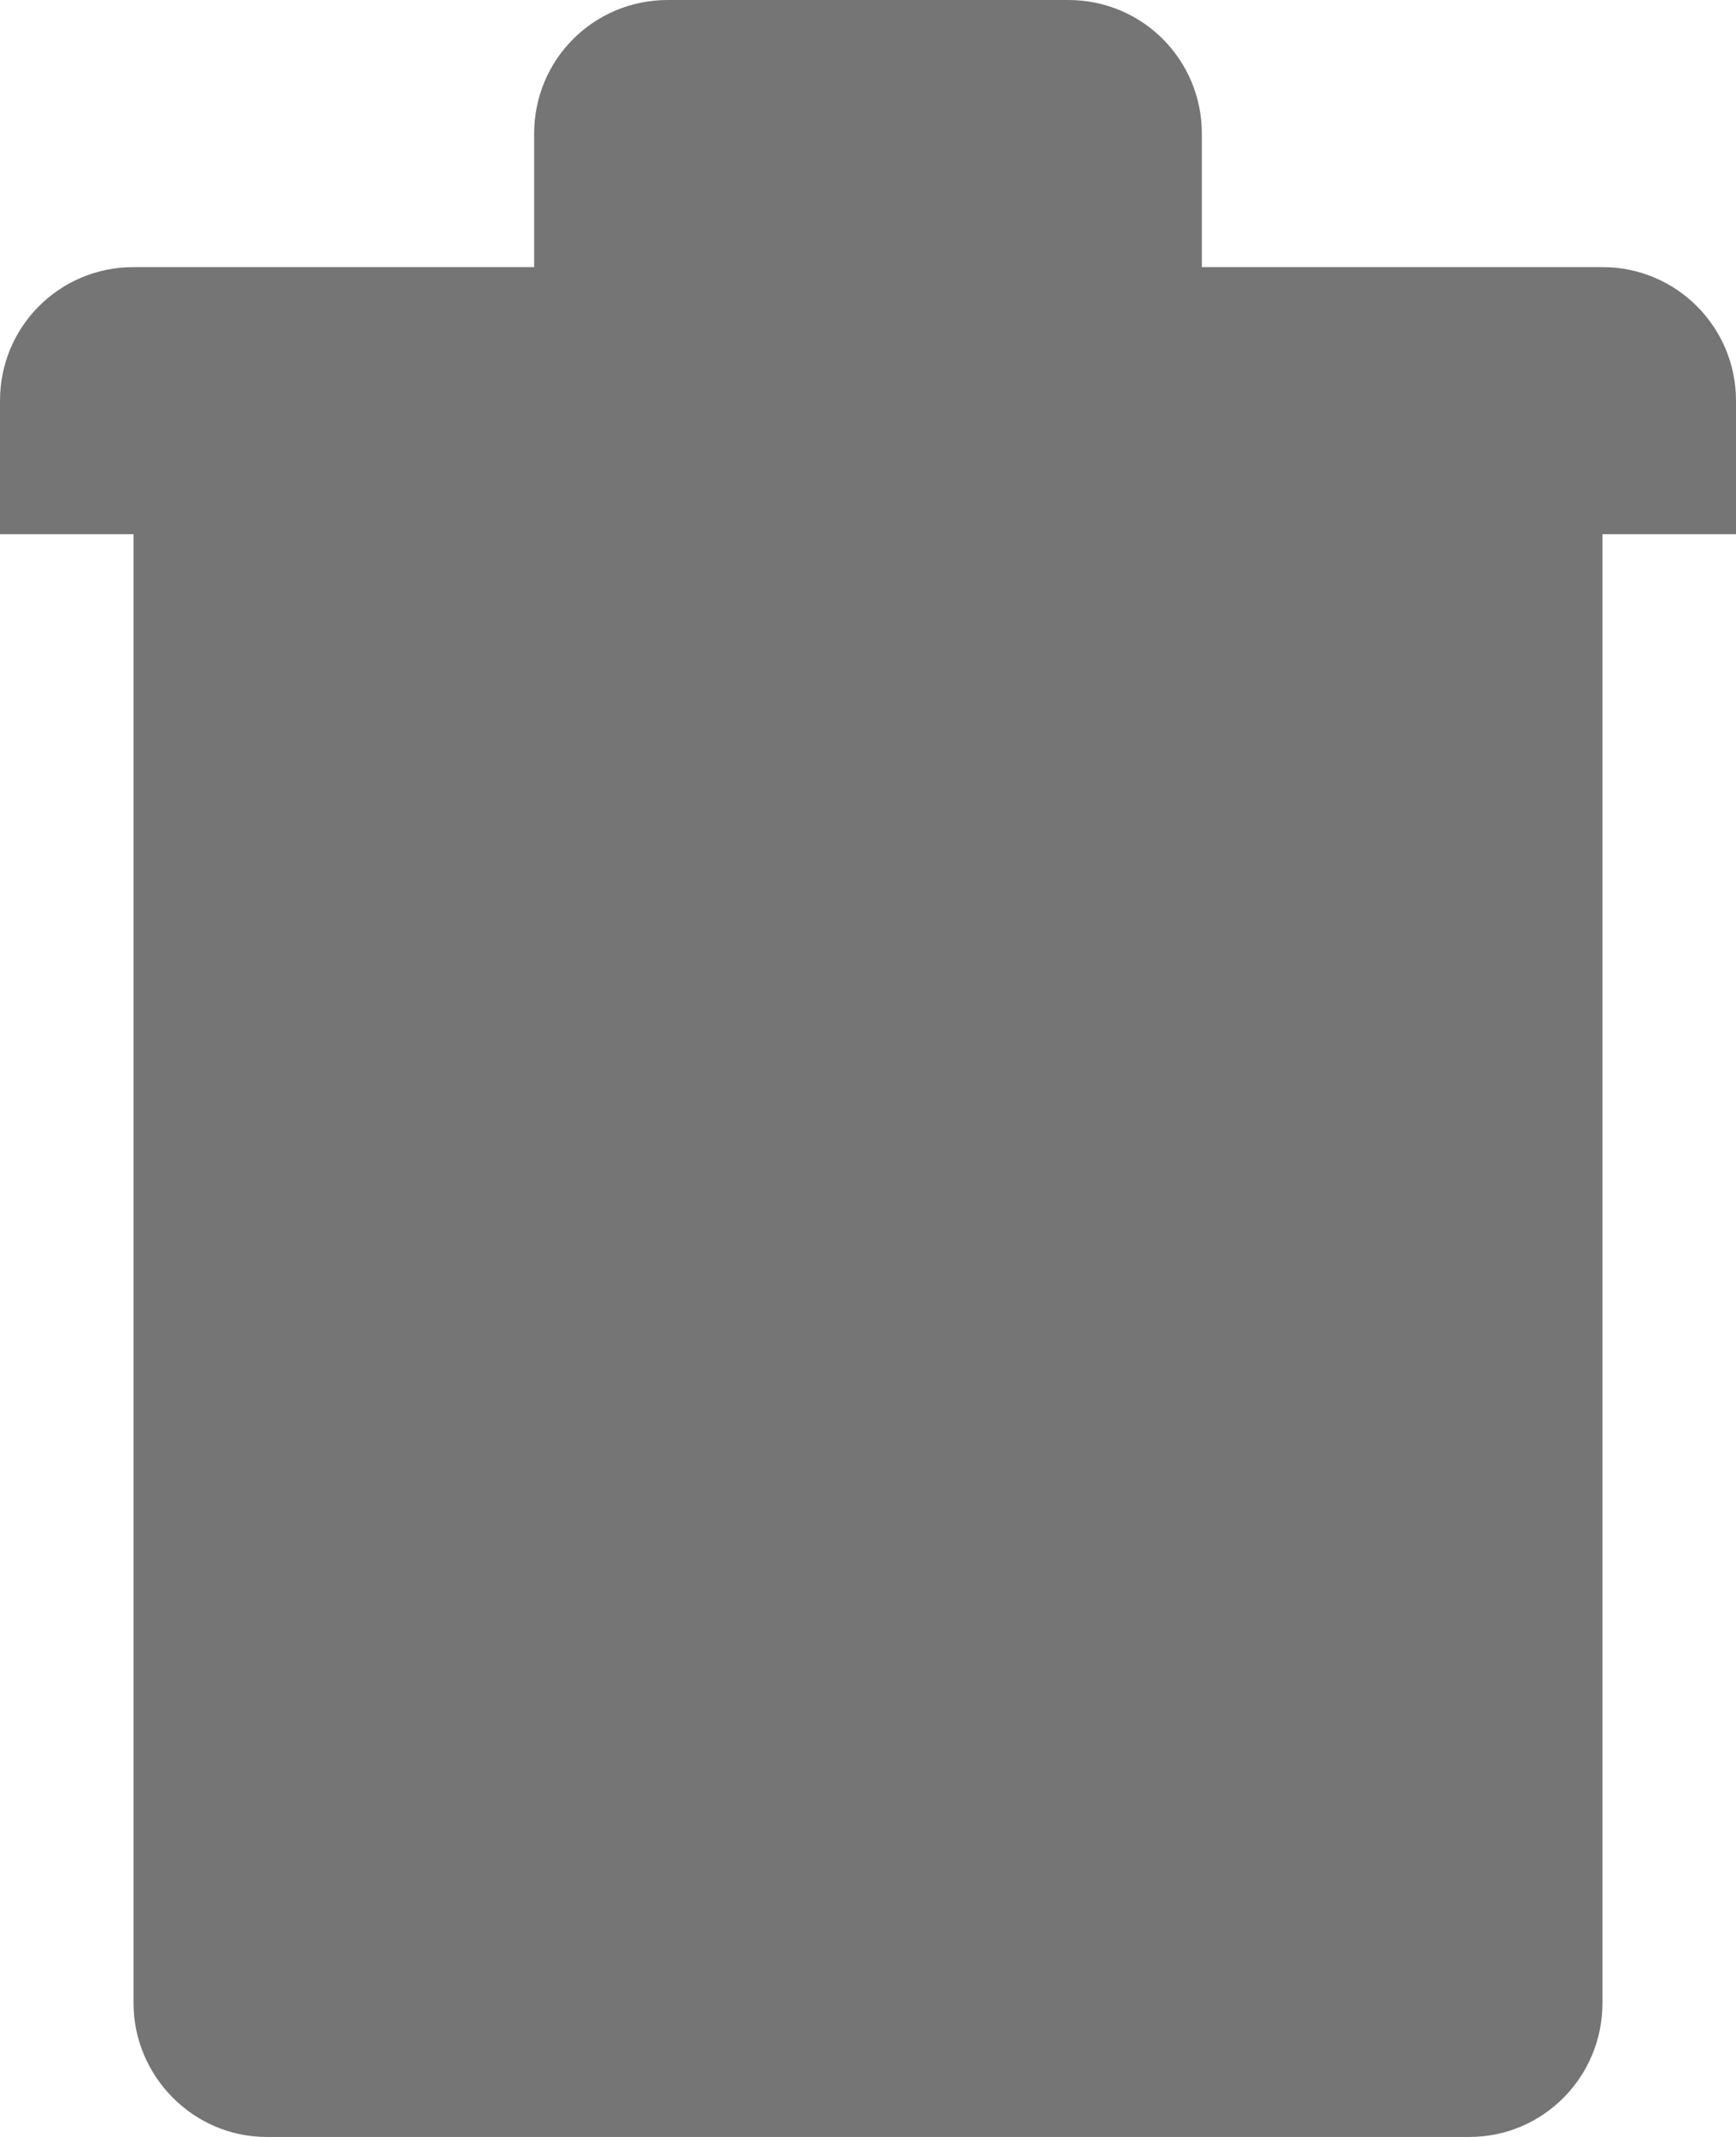 <?xml version="1.0" encoding="UTF-8" standalone="no"?>
<svg width="13px" height="16px" viewBox="0 0 13 16" version="1.1" xmlns="http://www.w3.org/2000/svg" xmlns:xlink="http://www.w3.org/1999/xlink" xmlns:sketch="http://www.bohemiancoding.com/sketch/ns">
    <!-- Generator: Sketch 3.2.2 (9983) - http://www.bohemiancoding.com/sketch -->
    <title>Delete</title>
    <desc>Created with Sketch.</desc>
    <defs></defs>
    <g id="Backend" stroke="none" stroke-width="1" fill="none" fill-rule="evenodd" sketch:type="MSPage">
        <g id="Pages" sketch:type="MSArtboardGroup" transform="translate(-989, -219)" fill-opacity="0.54" fill="#000000">
            <g id="Pages-List" sketch:type="MSLayerGroup" transform="translate(-2482, 120)">
                <g id="Table-Body-Line-2" transform="translate(0, 95)" sketch:type="MSShapeGroup">
                    <g id="Icon-Buttons-5" transform="translate(0, 1)">
                        <path d="M3472.996,19 C3472.446,19 3472,18.544 3472,17.998 L3472,7 L3483,7 L3483,17.998 C3483,18.551 3482.555,19 3482.004,19 L3472.996,19 Z M3471.999,5 C3471.447,5 3471,5.444 3471,6 L3471,7 L3484,7 L3484,6 C3484,5.448 3483.553,5 3483.001,5 L3471.999,5 Z M3476,3 C3475.448,3 3475,3.444 3475,4 L3475,5 L3480,5 L3480,4 C3480,3.448 3479.556,3 3479,3 L3476,3 Z" id="Delete"></path>
                    </g>
                </g>
            </g>
        </g>
    </g>
</svg>